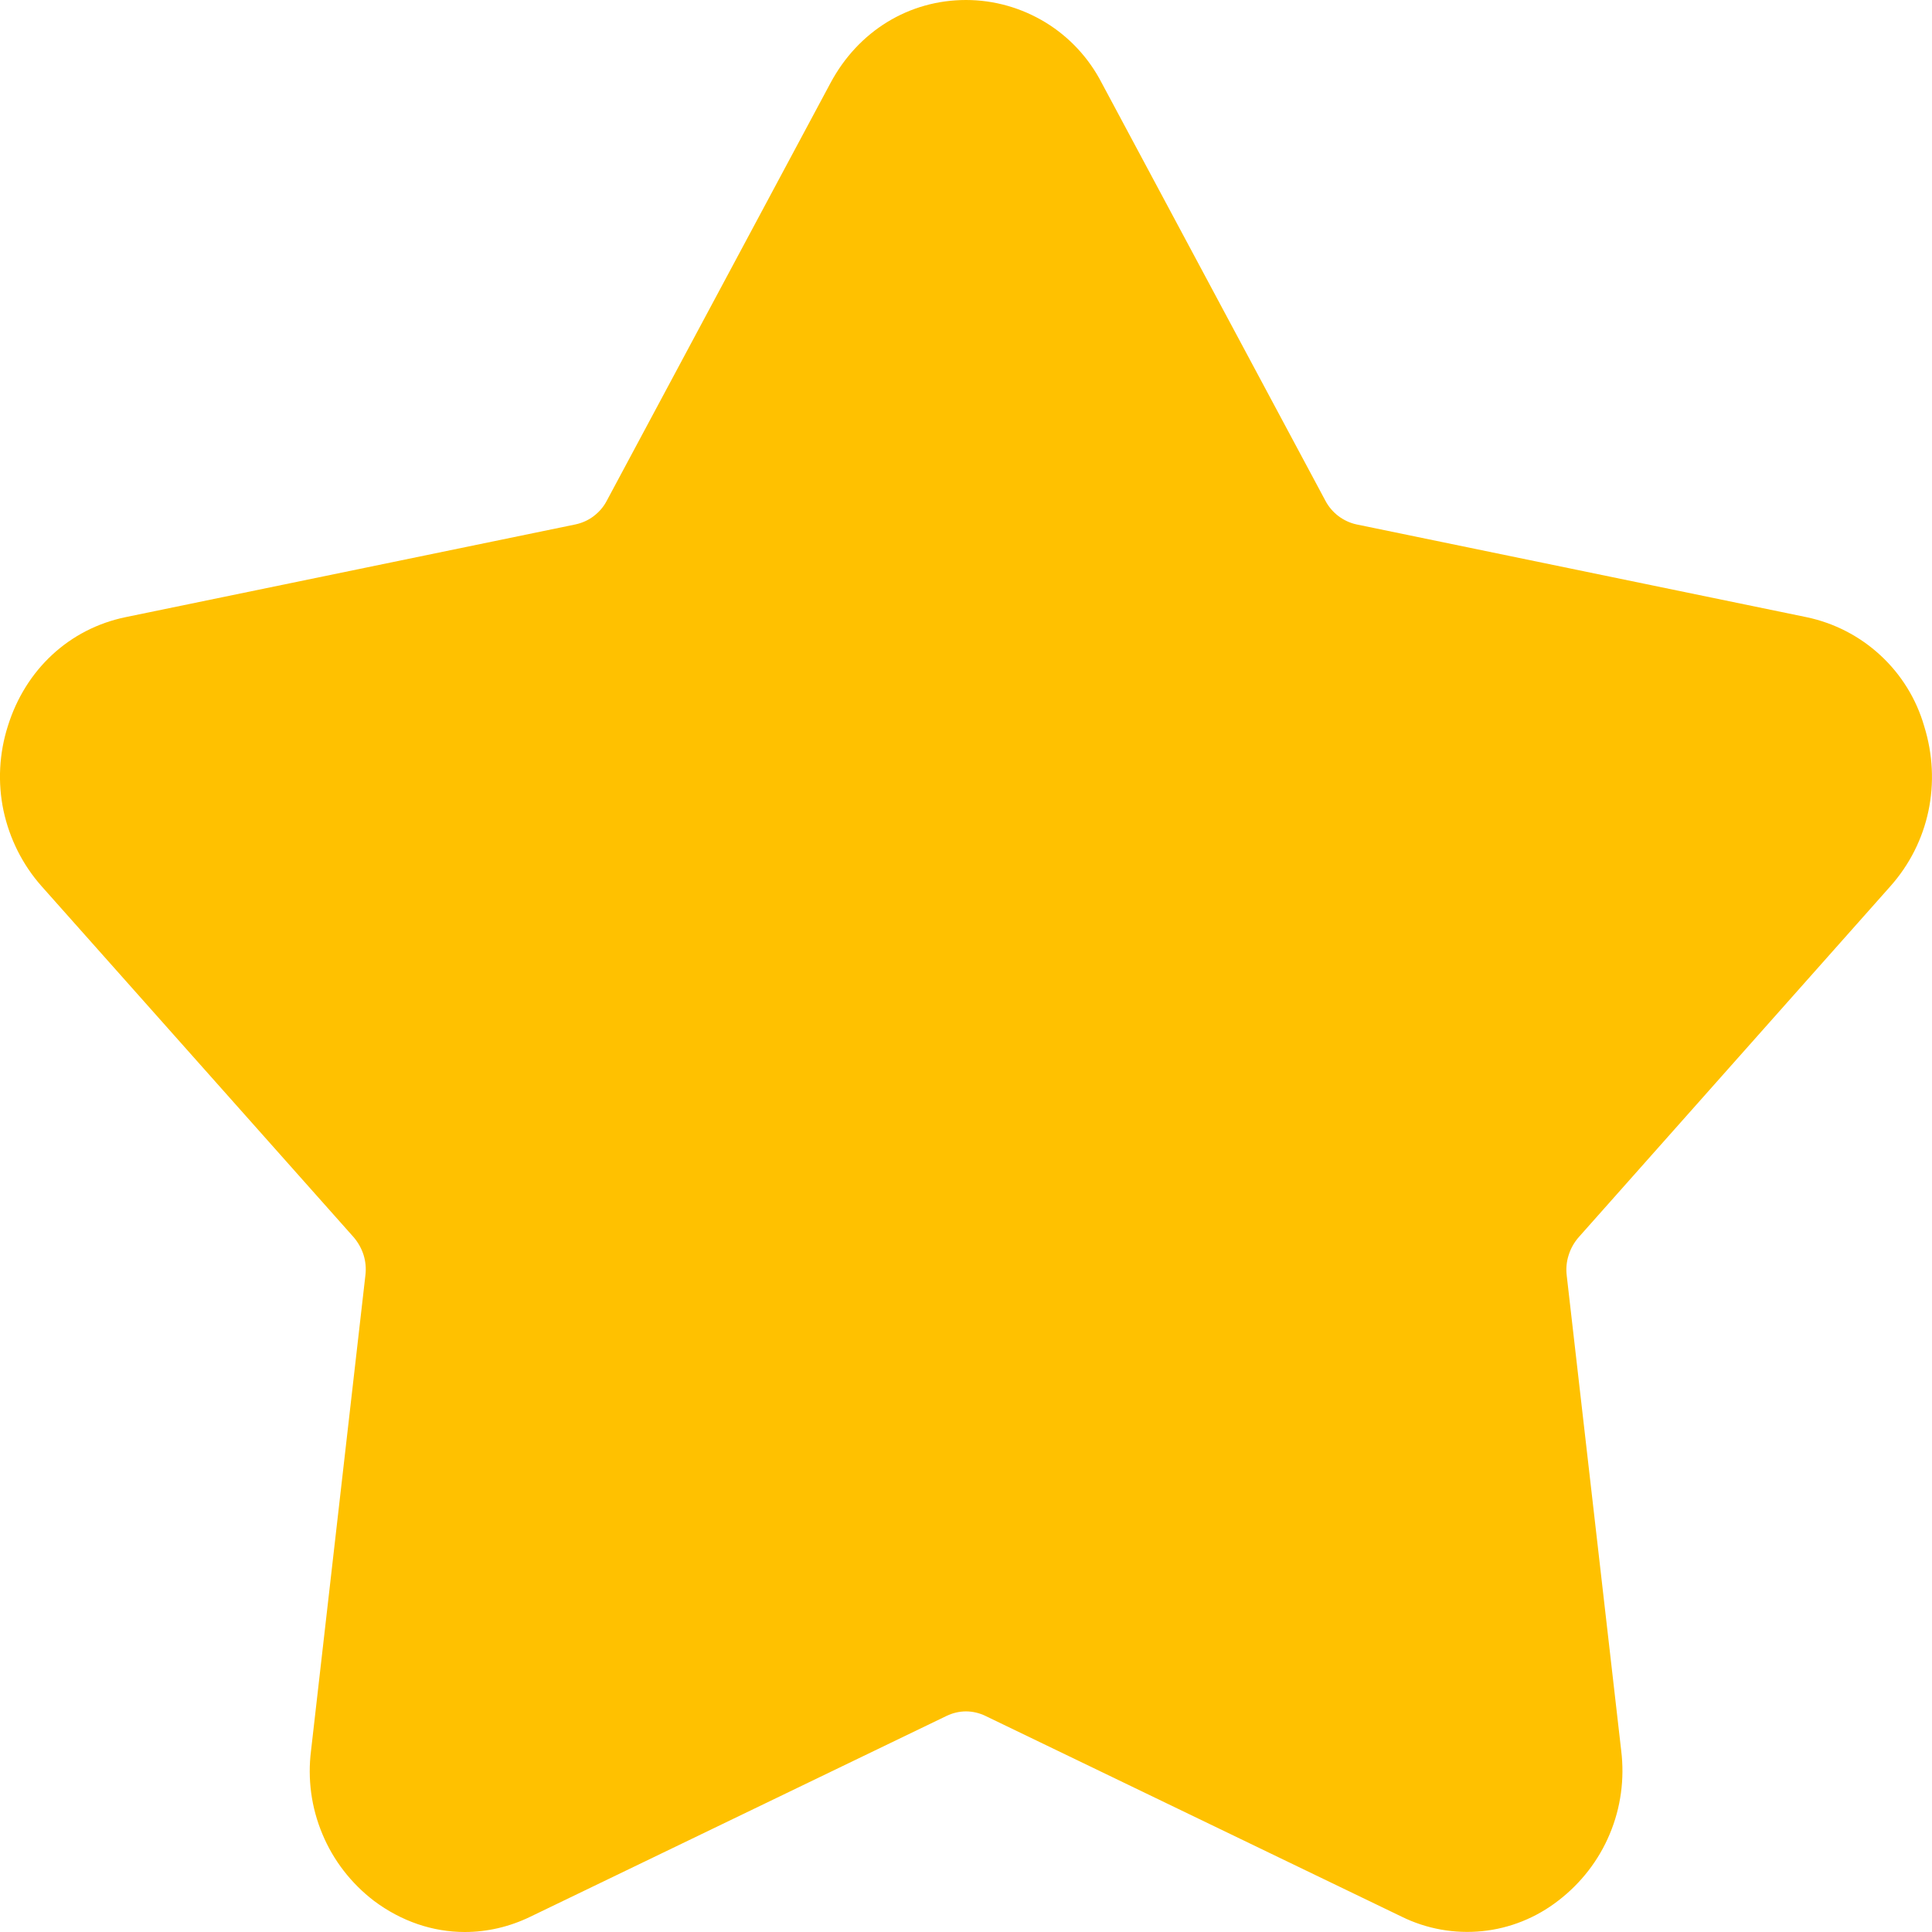 <svg width="16" height="16" viewBox="0 0 16 16" fill="none" xmlns="http://www.w3.org/2000/svg">
<path fill-rule="evenodd" clip-rule="evenodd" d="M15.655 7.34C15.977 6.978 16.081 6.481 15.935 6.013C15.87 5.788 15.745 5.586 15.573 5.427C15.401 5.268 15.19 5.159 14.96 5.111L11.234 4.343C11.179 4.331 11.128 4.307 11.083 4.273C11.039 4.239 11.002 4.196 10.976 4.146L9.124 0.687C9.018 0.481 8.857 0.307 8.659 0.186C8.46 0.065 8.233 0 8 0C7.528 0 7.108 0.257 6.878 0.687L5.025 4.147C4.999 4.197 4.962 4.24 4.917 4.274C4.873 4.308 4.821 4.331 4.766 4.343L1.04 5.111C0.575 5.207 0.211 5.544 0.065 6.013C-0.007 6.239 -0.02 6.481 0.029 6.713C0.079 6.946 0.187 7.162 0.345 7.34L2.928 10.245C2.965 10.288 2.994 10.339 3.011 10.393C3.028 10.448 3.033 10.505 3.026 10.562L2.576 14.497C2.546 14.732 2.578 14.97 2.67 15.189C2.761 15.408 2.909 15.598 3.097 15.742C3.324 15.912 3.585 16 3.849 16C4.033 16 4.218 15.958 4.393 15.873L7.84 14.21C7.89 14.186 7.945 14.173 8 14.173C8.055 14.173 8.11 14.186 8.16 14.21L11.608 15.873C11.815 15.975 12.046 16.016 12.275 15.993C12.504 15.97 12.722 15.882 12.904 15.741C13.092 15.597 13.24 15.407 13.331 15.189C13.423 14.97 13.455 14.732 13.426 14.497L12.975 10.564C12.968 10.507 12.973 10.449 12.991 10.394C13.008 10.339 13.037 10.288 13.075 10.245L15.655 7.34Z" fill="#FFC100"/>
</svg>
